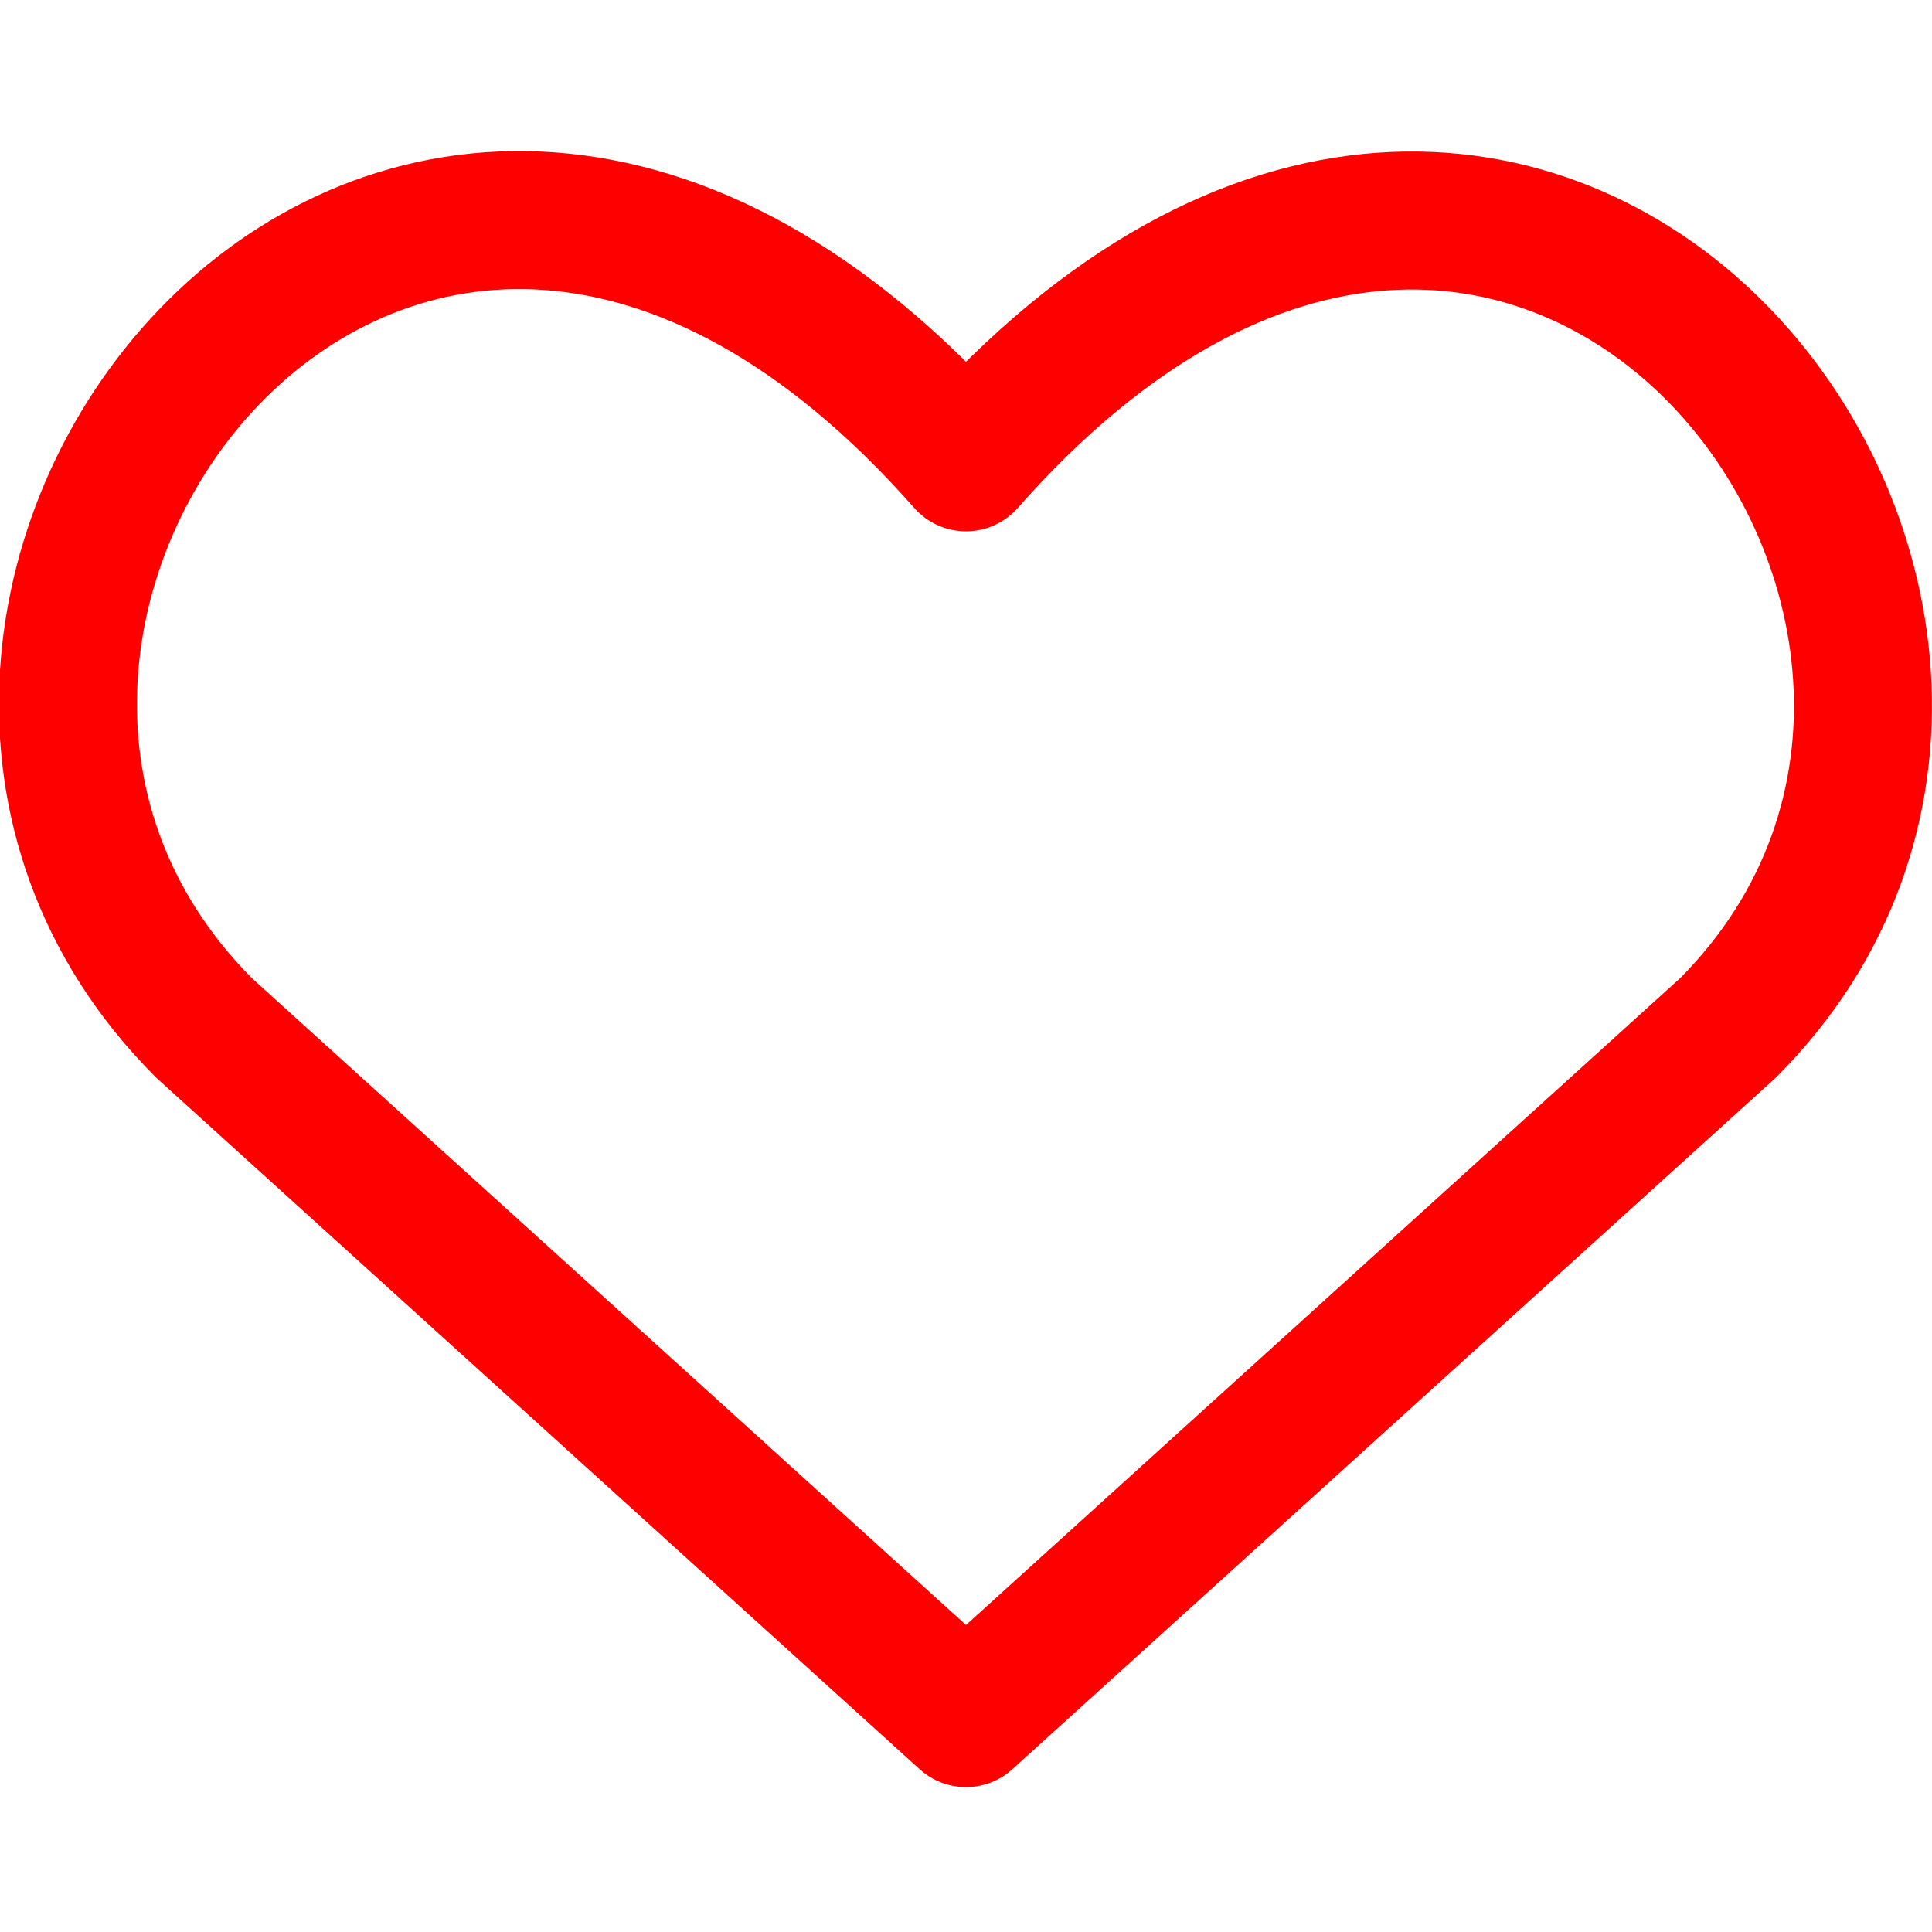 <svg xmlns="http://www.w3.org/2000/svg" width="50" height="50" viewBox="0 0 14 14"><path fill="none" stroke="red" stroke-linecap="round" stroke-linejoin="round" d="m7 12.45l-5.52-5c-3-3 1.41-8.76 5.52-4.1c4.11-4.66 8.5 1.12 5.52 4.1Z"/></svg>